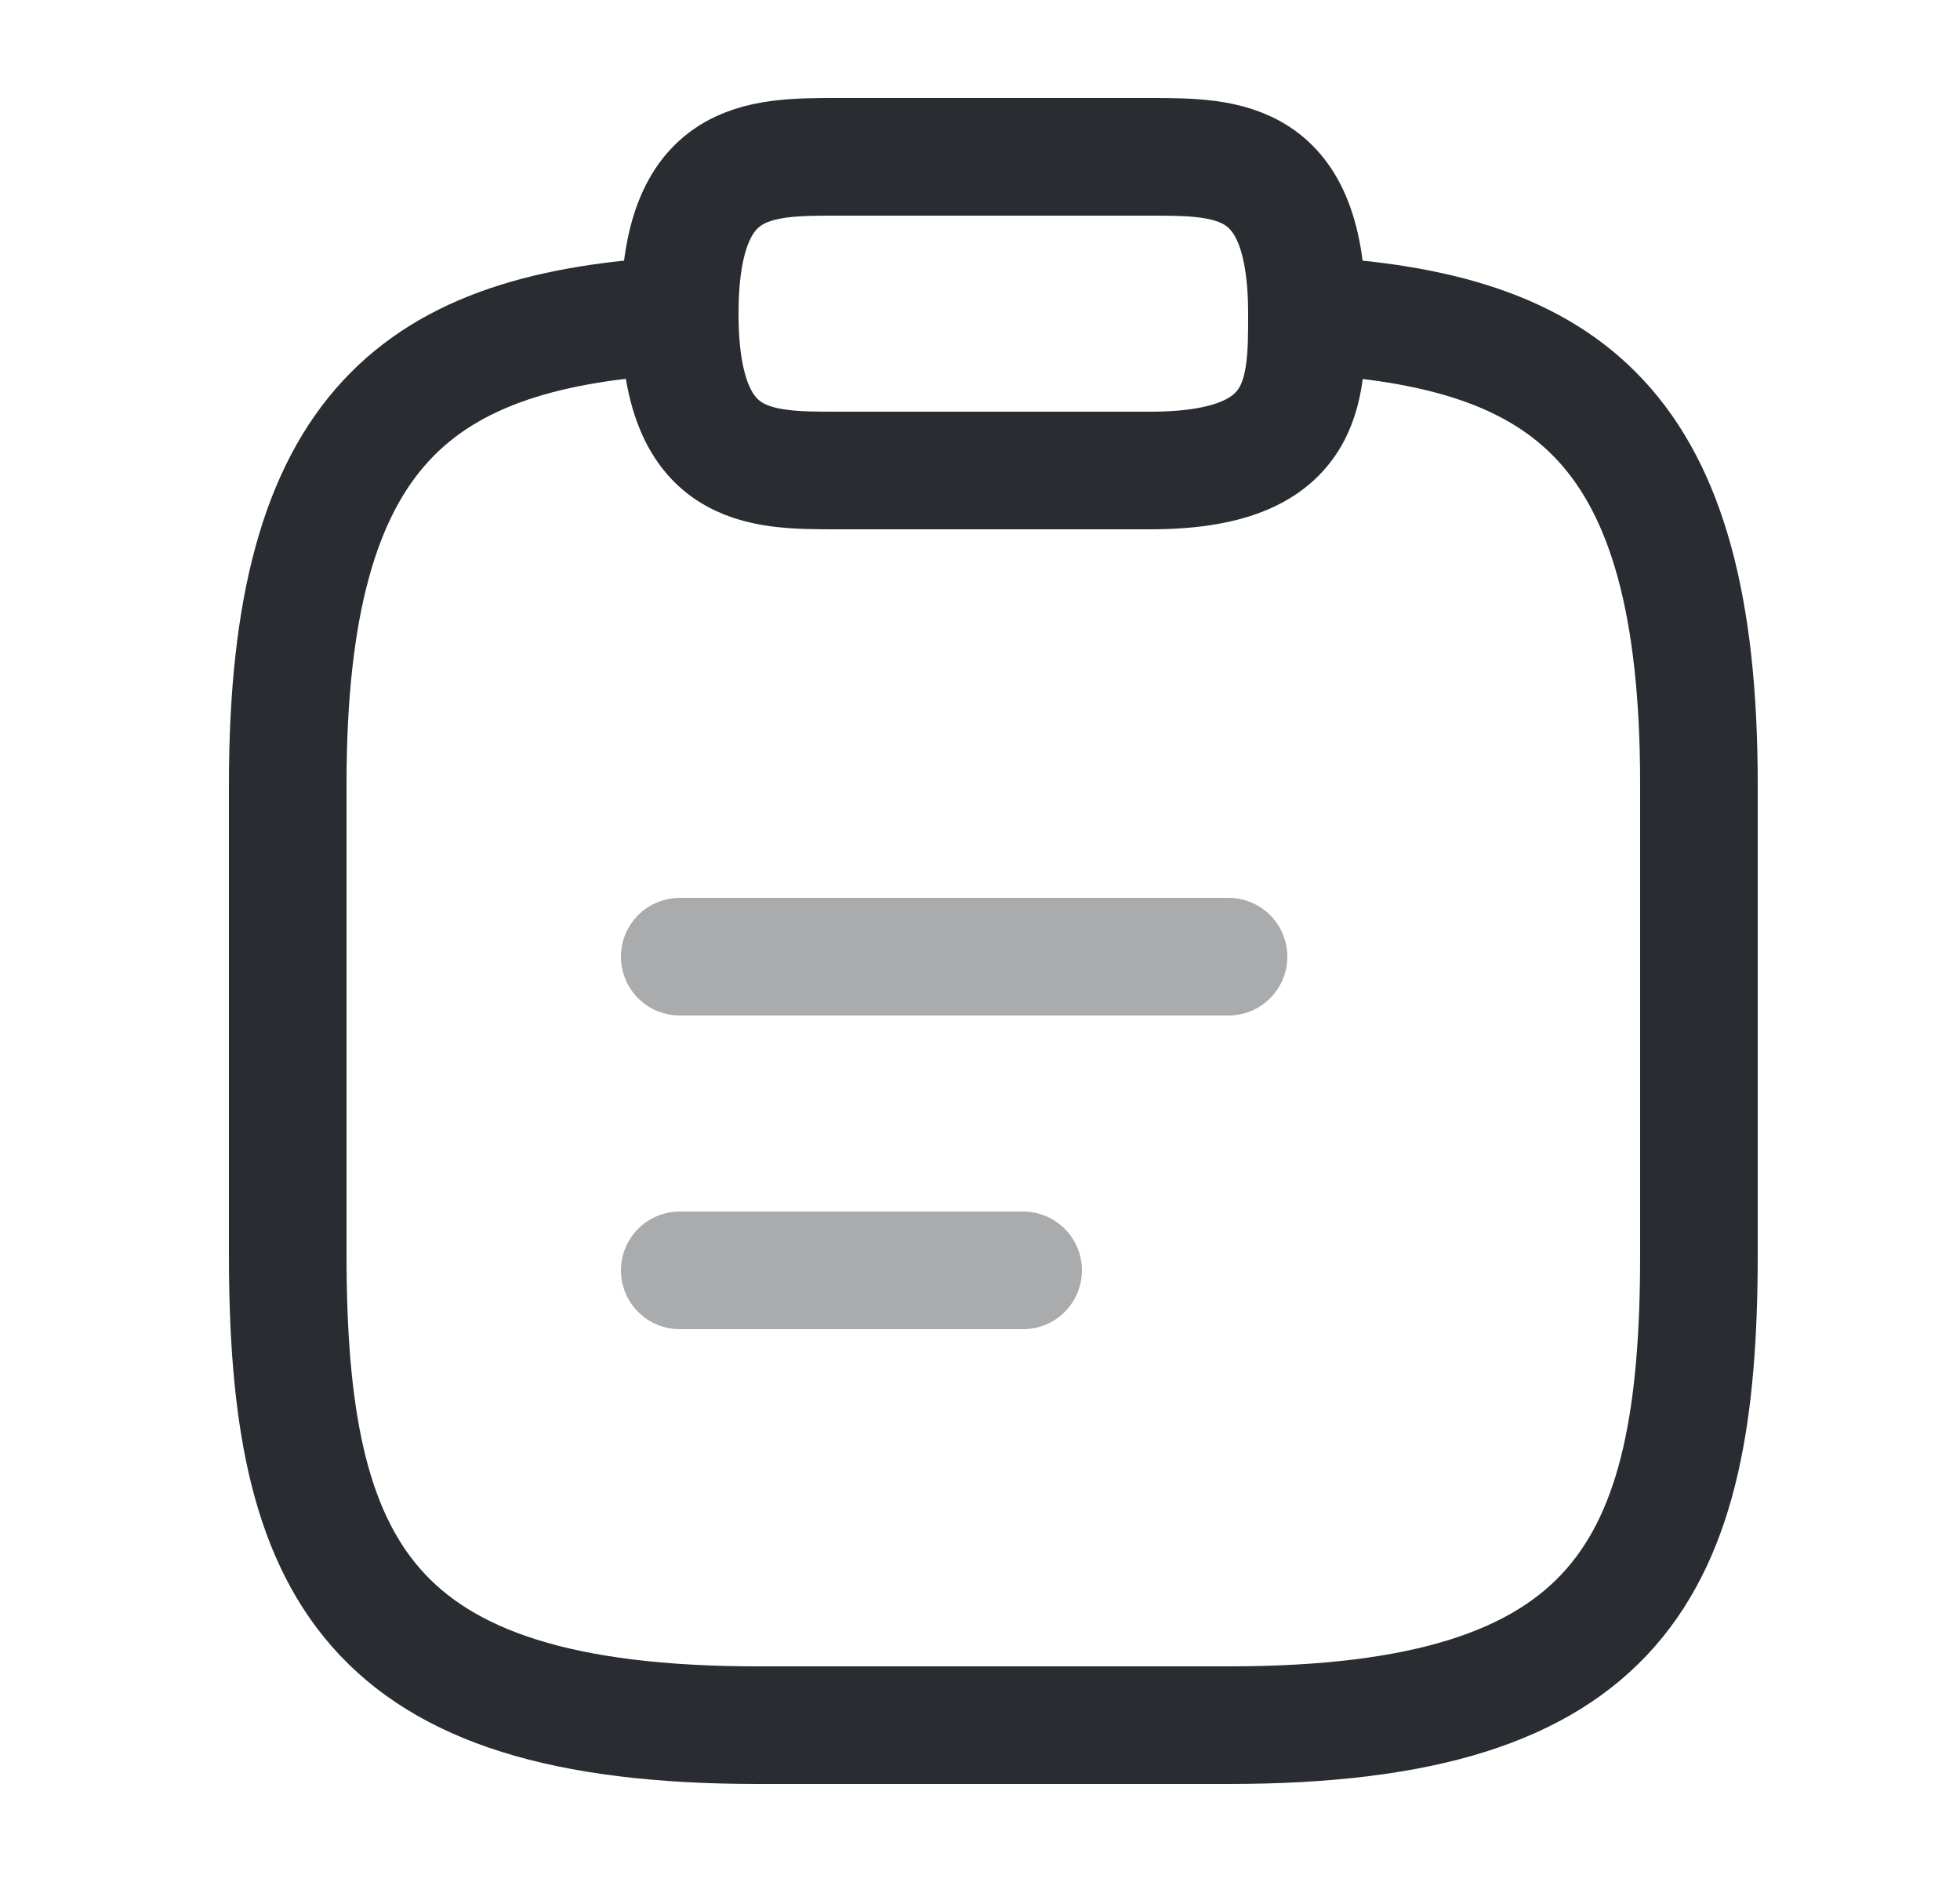<svg width="25" height="24" viewBox="0 0 25 24" fill="none" xmlns="http://www.w3.org/2000/svg">
<path opacity="0.4" d="M8.67 12.2H15.67" stroke="#292D32" stroke-width="1.5" stroke-miterlimit="10" stroke-linecap="round" stroke-linejoin="round"/>
<path opacity="0.4" d="M8.67 16.2H13.05" stroke="#292D32" stroke-width="1.5" stroke-miterlimit="10" stroke-linecap="round" stroke-linejoin="round"/>
<path d="M10.67 6H14.67C16.67 6 16.67 5 16.67 4C16.67 2 15.67 2 14.67 2H10.67C9.67 2 8.67 2 8.67 4C8.67 6 9.67 6 10.67 6Z" stroke="#292D32" stroke-width="1.5" stroke-miterlimit="10" stroke-linecap="round" stroke-linejoin="round"/>
<path d="M16.67 4.02C20 4.2 21.67 5.43 21.67 10V16C21.67 20 20.67 22 15.67 22H9.67C4.67 22 3.67 20 3.67 16V10C3.67 5.44 5.34 4.2 8.67 4.02" stroke="#292D32" stroke-width="1.5" stroke-miterlimit="10" stroke-linecap="round" stroke-linejoin="round"/>
</svg>
